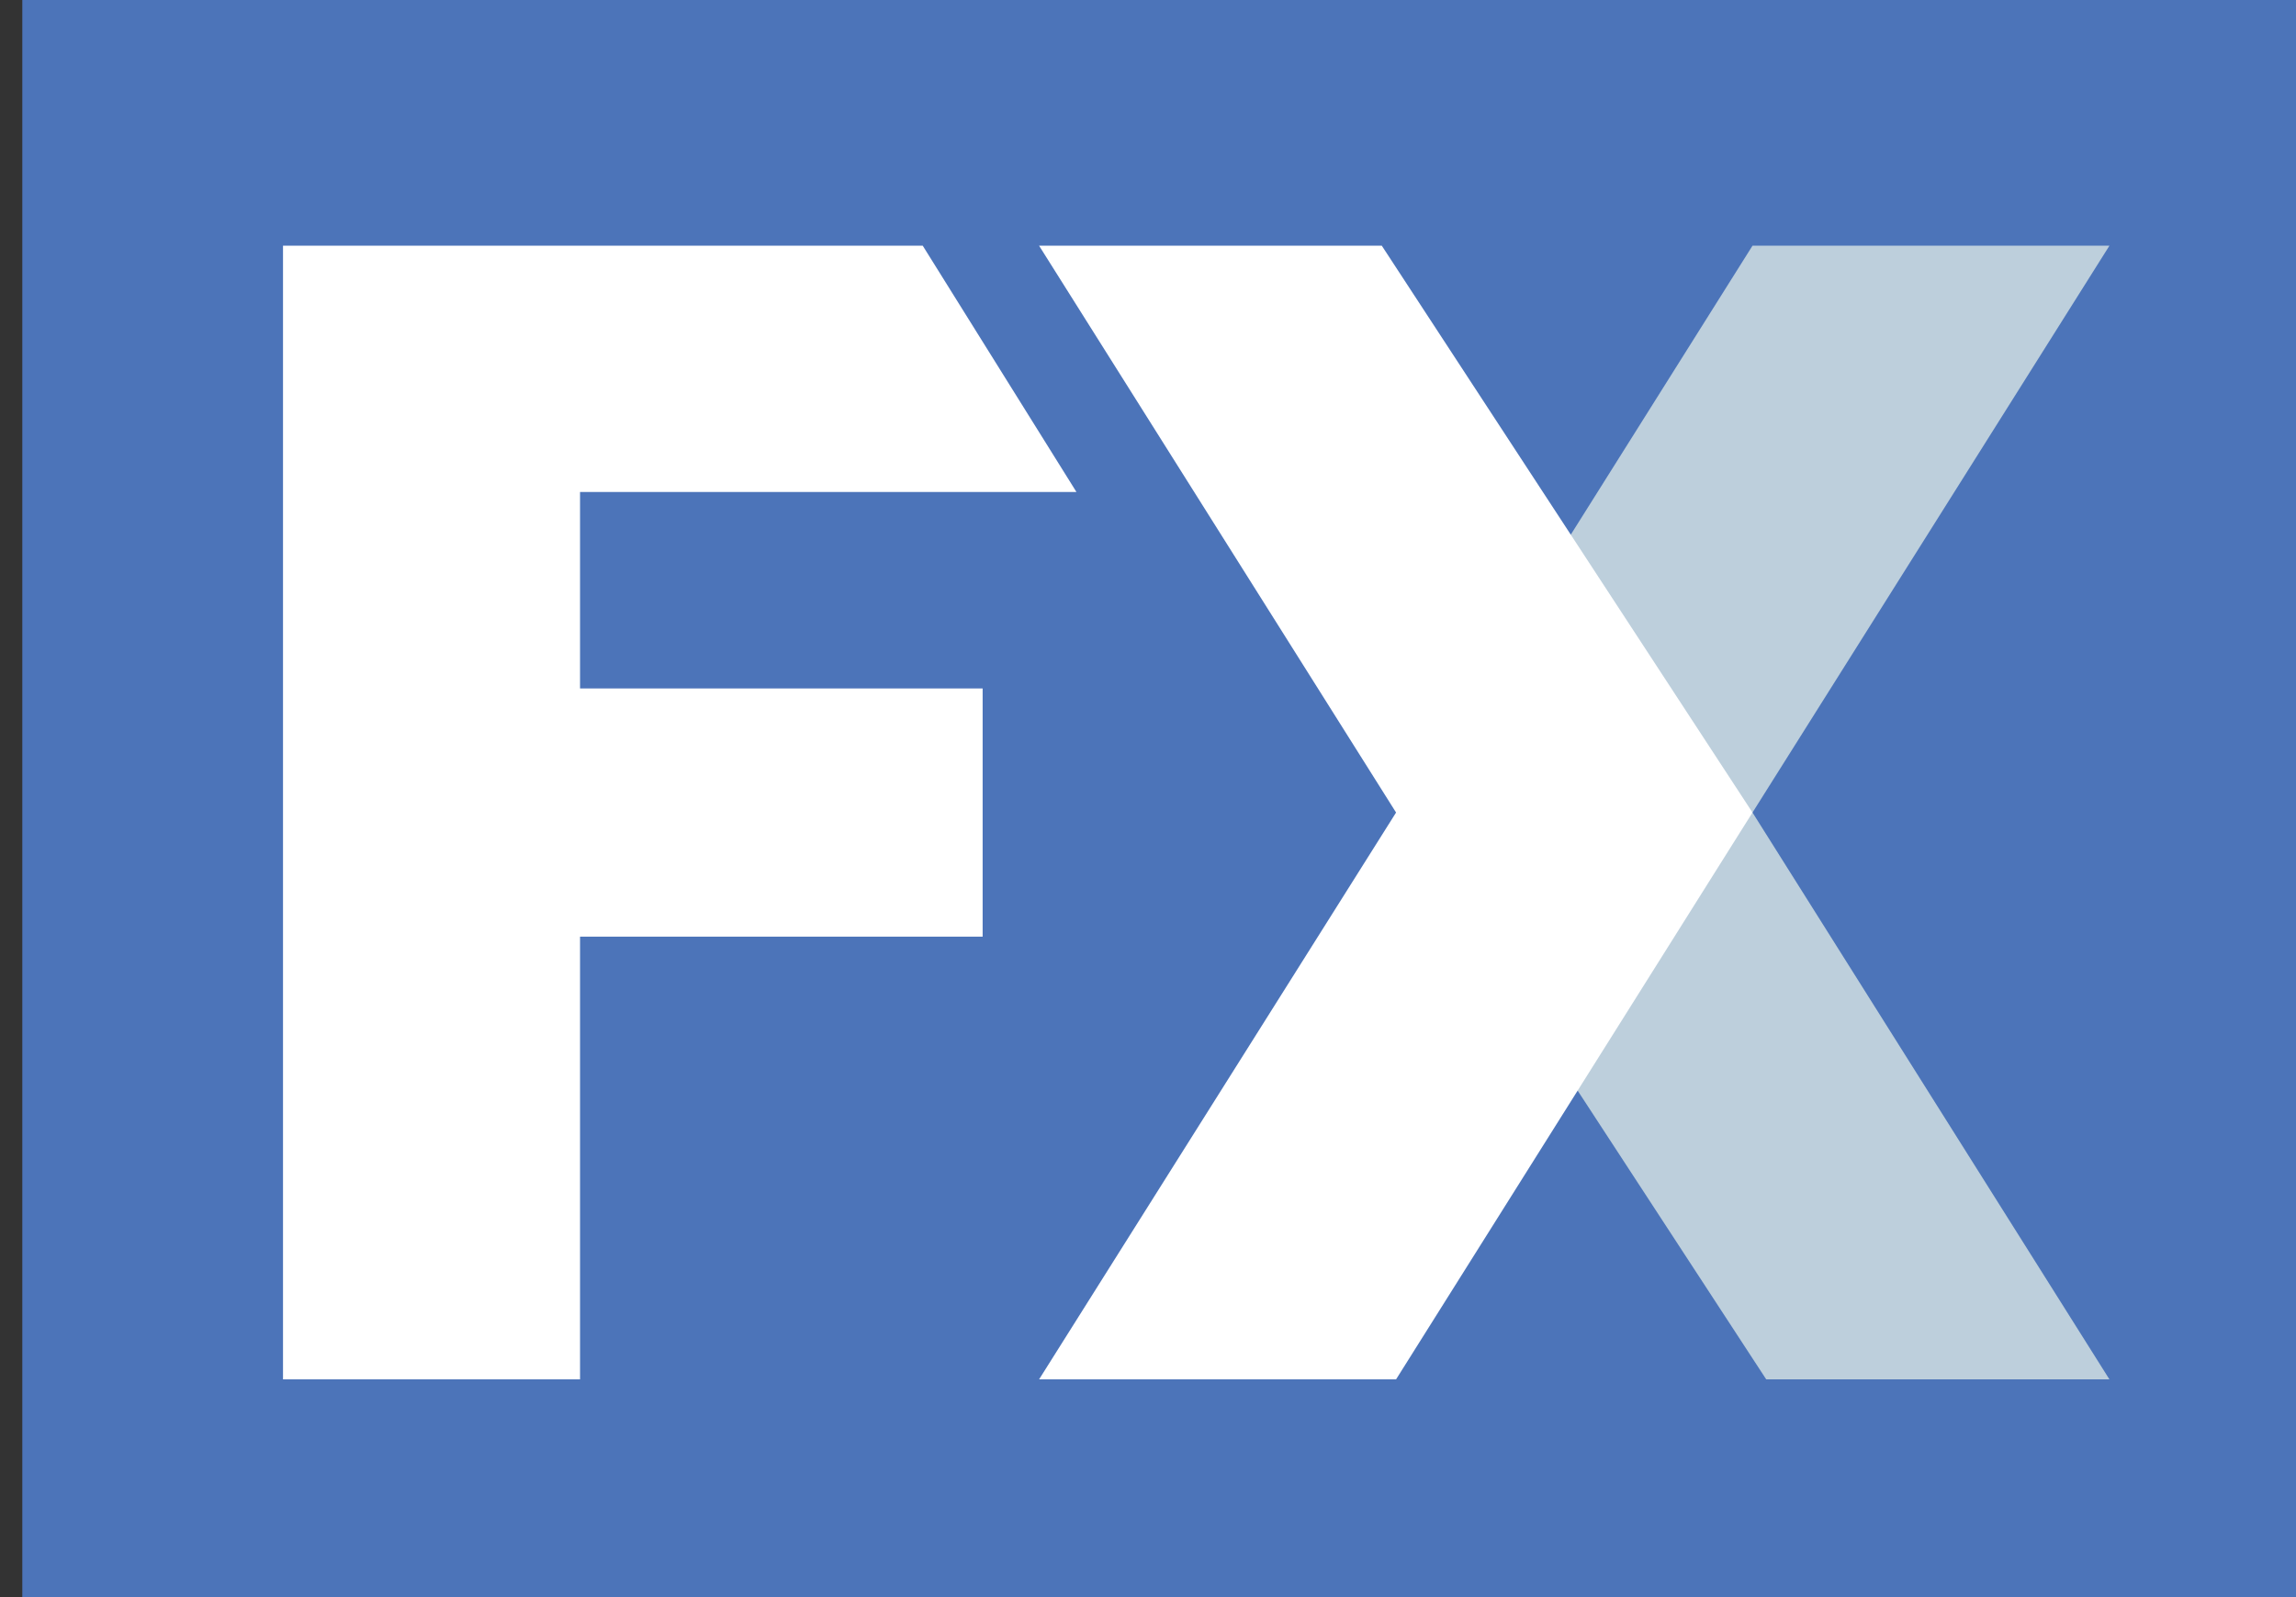 <svg xmlns="http://www.w3.org/2000/svg" fill="none" viewBox="0 0 46 32">
  <rect x="0" y="0" width="46" height="32" fill="#333333" stroke="none"/>
  <g clip-path="url(#a)">
    <path fill="#4C74B9" d="M46 0H.447v32H46V0Z"/>
    <path fill="#fff" d="M5.67 4.923v22.714h5.951v-8.87h8.066v-4.973h-8.066V9.857h9.945l-3.079-4.934H5.67Z"/>
    <path fill="#BDCFDC" d="M42.262 27.637h-6.876L27.969 16.28l7.142-11.357h7.151L35.111 16.28l7.151 11.357Z"/>
    <path fill="#fff" d="M20.818 4.923h6.866l7.427 11.357-7.141 11.357h-7.152L27.97 16.28 20.818 4.923Z"/>
  </g>
  <defs>
    <clipPath id="a">
      <path fill="#fff" d="M0 0h46v32H0z"/>
    </clipPath>
  </defs>
</svg>